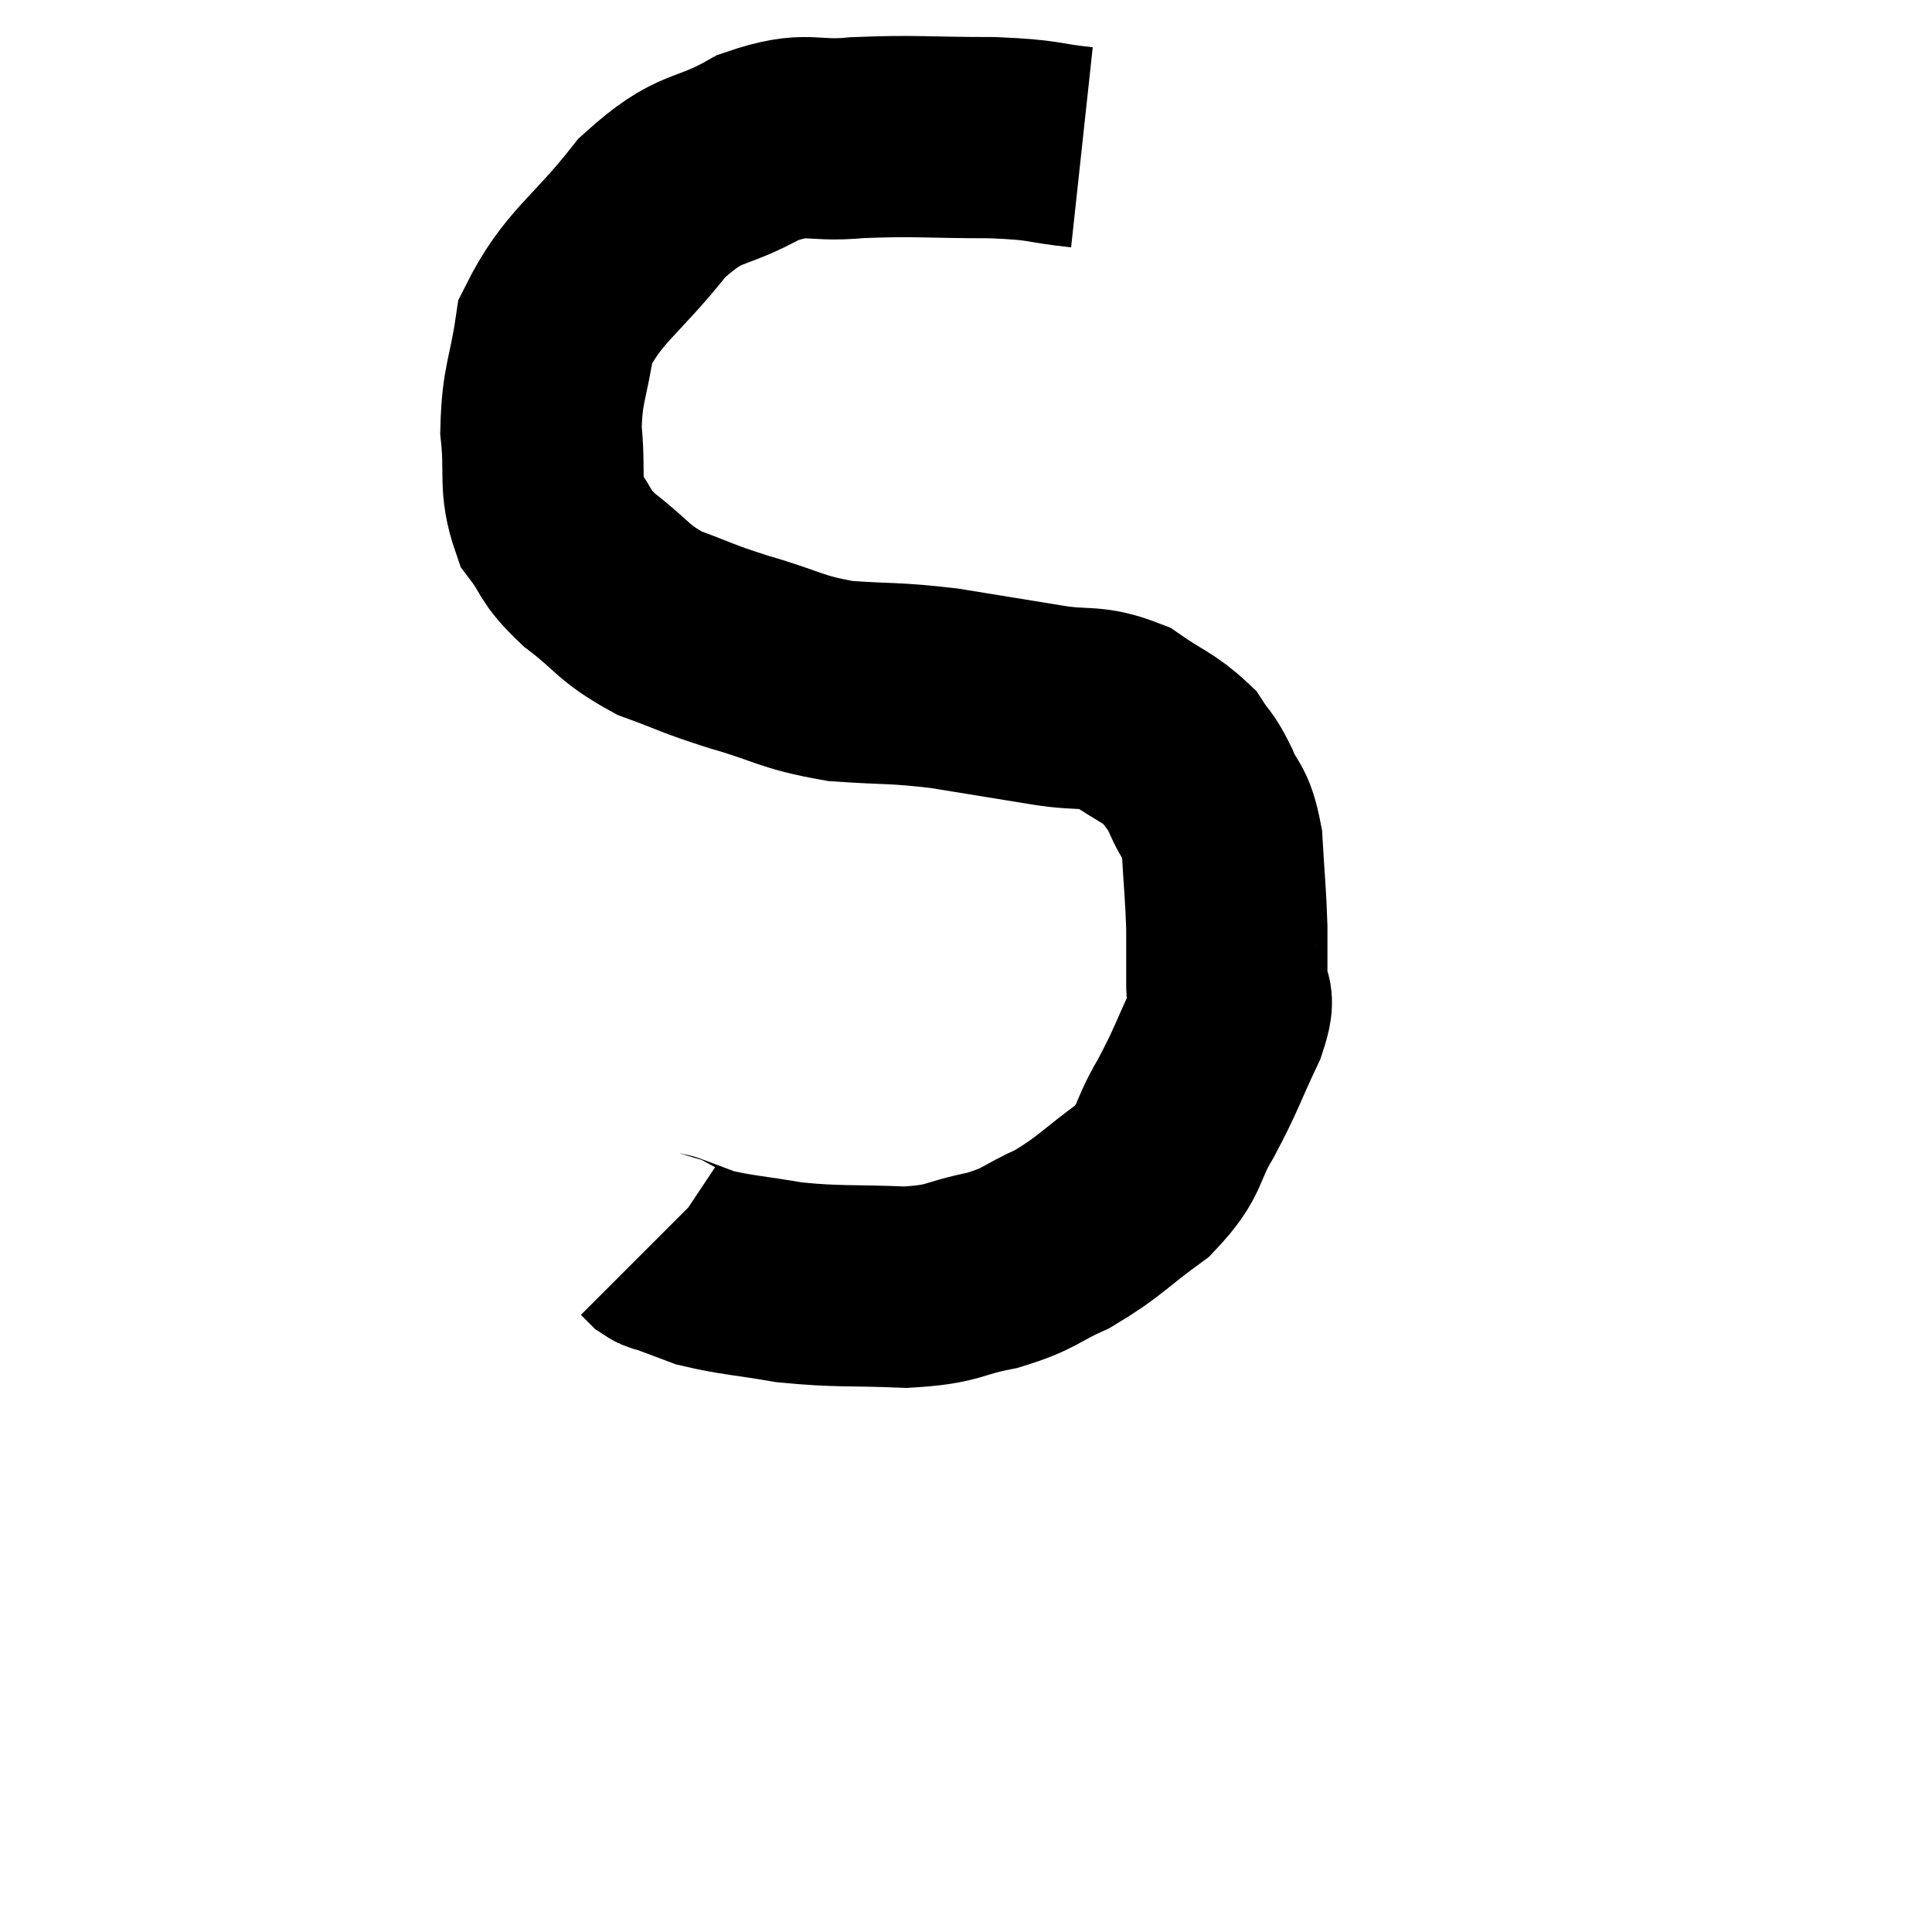 <svg width="48" height="48" viewBox="0 0 48 48" xmlns="http://www.w3.org/2000/svg"><path d="M 26.88 3.66 C 25.77 3.54, 26.055 3.48, 24.66 3.42 C 22.98 3.42, 22.755 3.36, 21.3 3.42 C 20.07 3.54, 20.115 3.225, 18.84 3.66 C 17.52 4.41, 17.46 4.02, 16.2 5.16 C 15 6.69, 14.49 6.84, 13.8 8.22 C 13.62 9.45, 13.47 9.51, 13.44 10.68 C 13.56 11.79, 13.38 12.03, 13.68 12.9 C 14.16 13.53, 13.965 13.515, 14.64 14.16 C 15.51 14.82, 15.45 14.97, 16.38 15.48 C 17.37 15.84, 17.235 15.84, 18.36 16.2 C 19.62 16.56, 19.605 16.695, 20.88 16.92 C 22.17 17.01, 22.17 16.95, 23.46 17.1 C 24.75 17.31, 24.93 17.34, 26.04 17.52 C 26.97 17.67, 27.09 17.505, 27.9 17.82 C 28.59 18.3, 28.8 18.33, 29.28 18.78 C 29.55 19.2, 29.55 19.08, 29.82 19.62 C 30.09 20.28, 30.195 20.085, 30.36 20.94 C 30.42 21.99, 30.45 22.155, 30.48 23.04 C 30.48 23.76, 30.48 23.895, 30.48 24.48 C 30.48 24.93, 30.735 24.615, 30.48 25.38 C 29.97 26.46, 29.985 26.55, 29.46 27.54 C 28.92 28.44, 29.145 28.53, 28.38 29.34 C 27.39 30.06, 27.33 30.225, 26.4 30.78 C 25.53 31.17, 25.635 31.26, 24.66 31.56 C 23.58 31.77, 23.76 31.905, 22.5 31.98 C 21.06 31.92, 20.865 31.98, 19.62 31.86 C 18.57 31.68, 18.285 31.68, 17.52 31.5 C 17.04 31.32, 16.845 31.245, 16.56 31.14 C 16.47 31.11, 16.47 31.14, 16.38 31.08 C 16.29 30.99, 16.245 30.945, 16.2 30.9 L 16.2 30.9" fill="none" stroke="black" stroke-width="5"></path></svg>